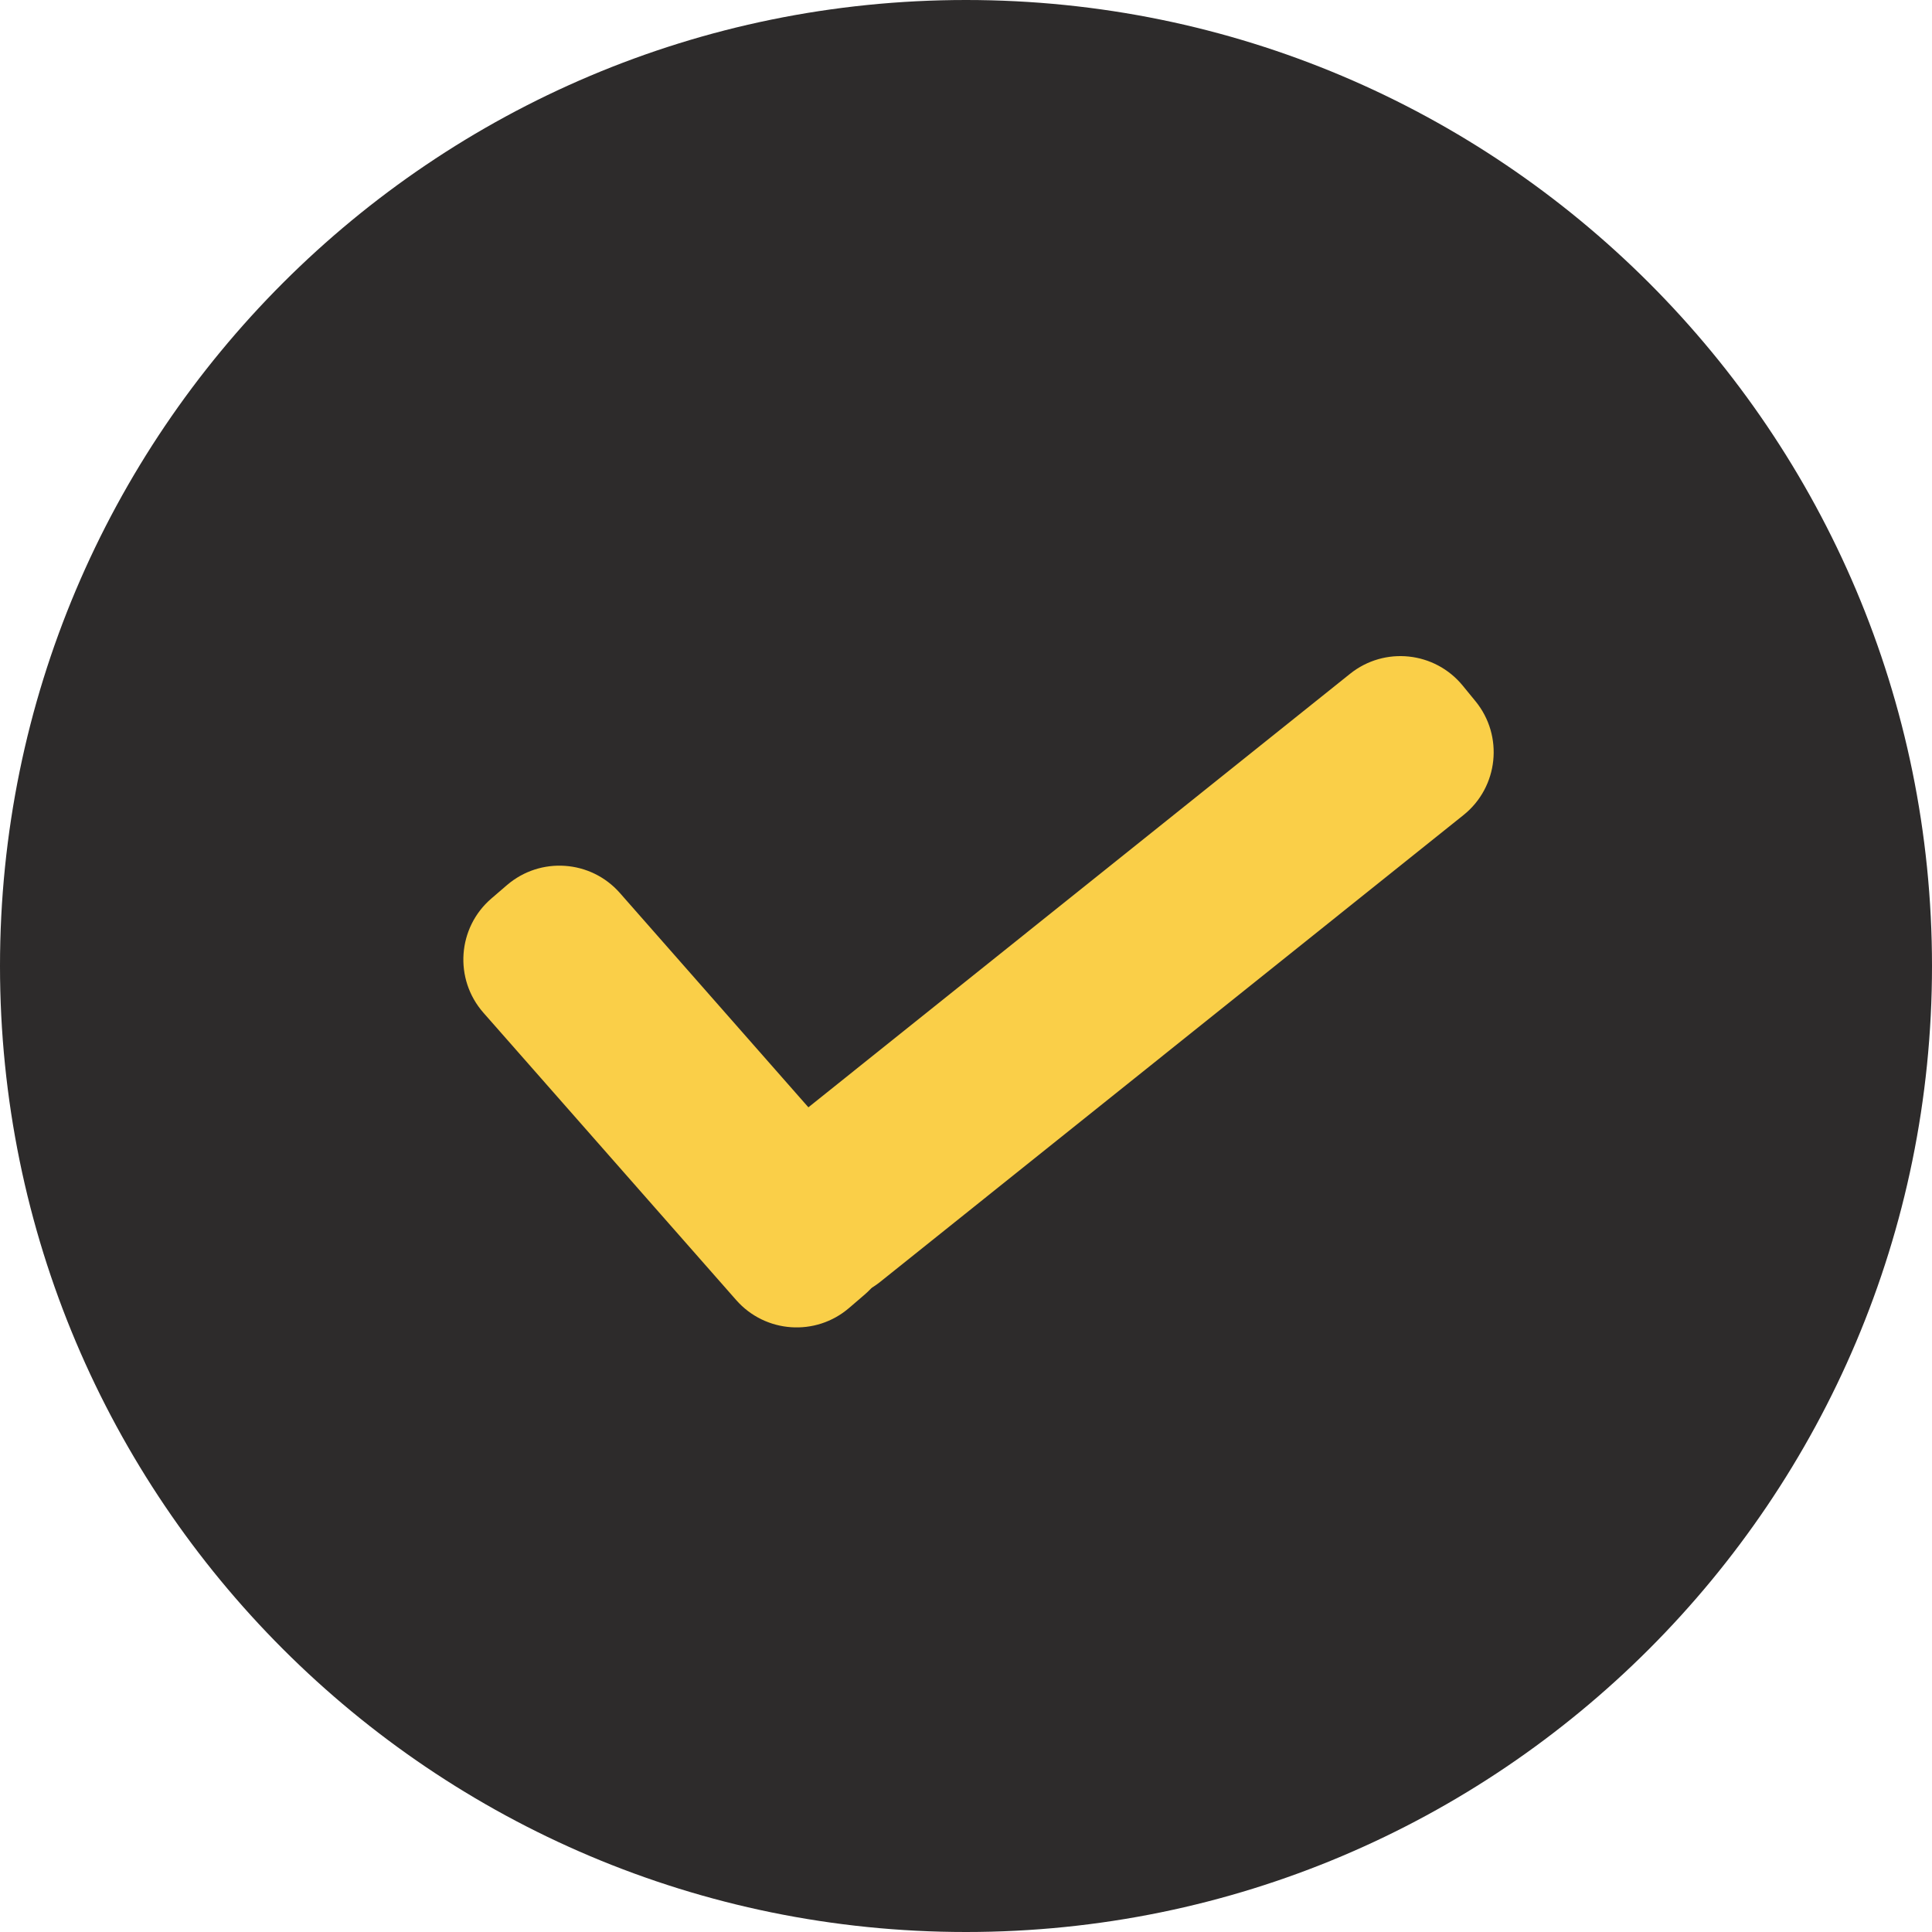 <?xml version="1.0" encoding="UTF-8" standalone="no"?>
<svg width="72" height="72" viewBox="0 0 72 72" fill="none" xmlns="http://www.w3.org/2000/svg">
    <path fill-rule="evenodd" clip-rule="evenodd" d="M36 72C55.882 72 72 55.882 72 36C72 16.118 55.882 0 36 0C16.118 0 0 16.118 0 36C0 55.882 16.118 72 36 72Z" fill="#2D2B2B"/>
    <path fill-rule="evenodd" clip-rule="evenodd" d="M18.015 37.741C16.912 36.486 17.046 34.572 18.313 33.484L18.893 32.985C20.14 31.914 22.016 32.046 23.101 33.279L32.521 43.989C33.624 45.243 33.49 47.157 32.223 48.246L31.643 48.744C30.397 49.815 28.521 49.684 27.436 48.45L18.015 37.741Z" fill="#FACF48"/>
    <path fill-rule="evenodd" clip-rule="evenodd" d="M50.315 25.109C51.598 24.082 53.468 24.279 54.51 25.55L54.986 26.131C56.044 27.423 55.844 29.331 54.54 30.375L32.803 47.771C31.52 48.798 29.649 48.601 28.608 47.33L28.131 46.749C27.073 45.457 27.273 43.549 28.578 42.505L50.315 25.109Z" fill="#FACF48"/>
</svg>
